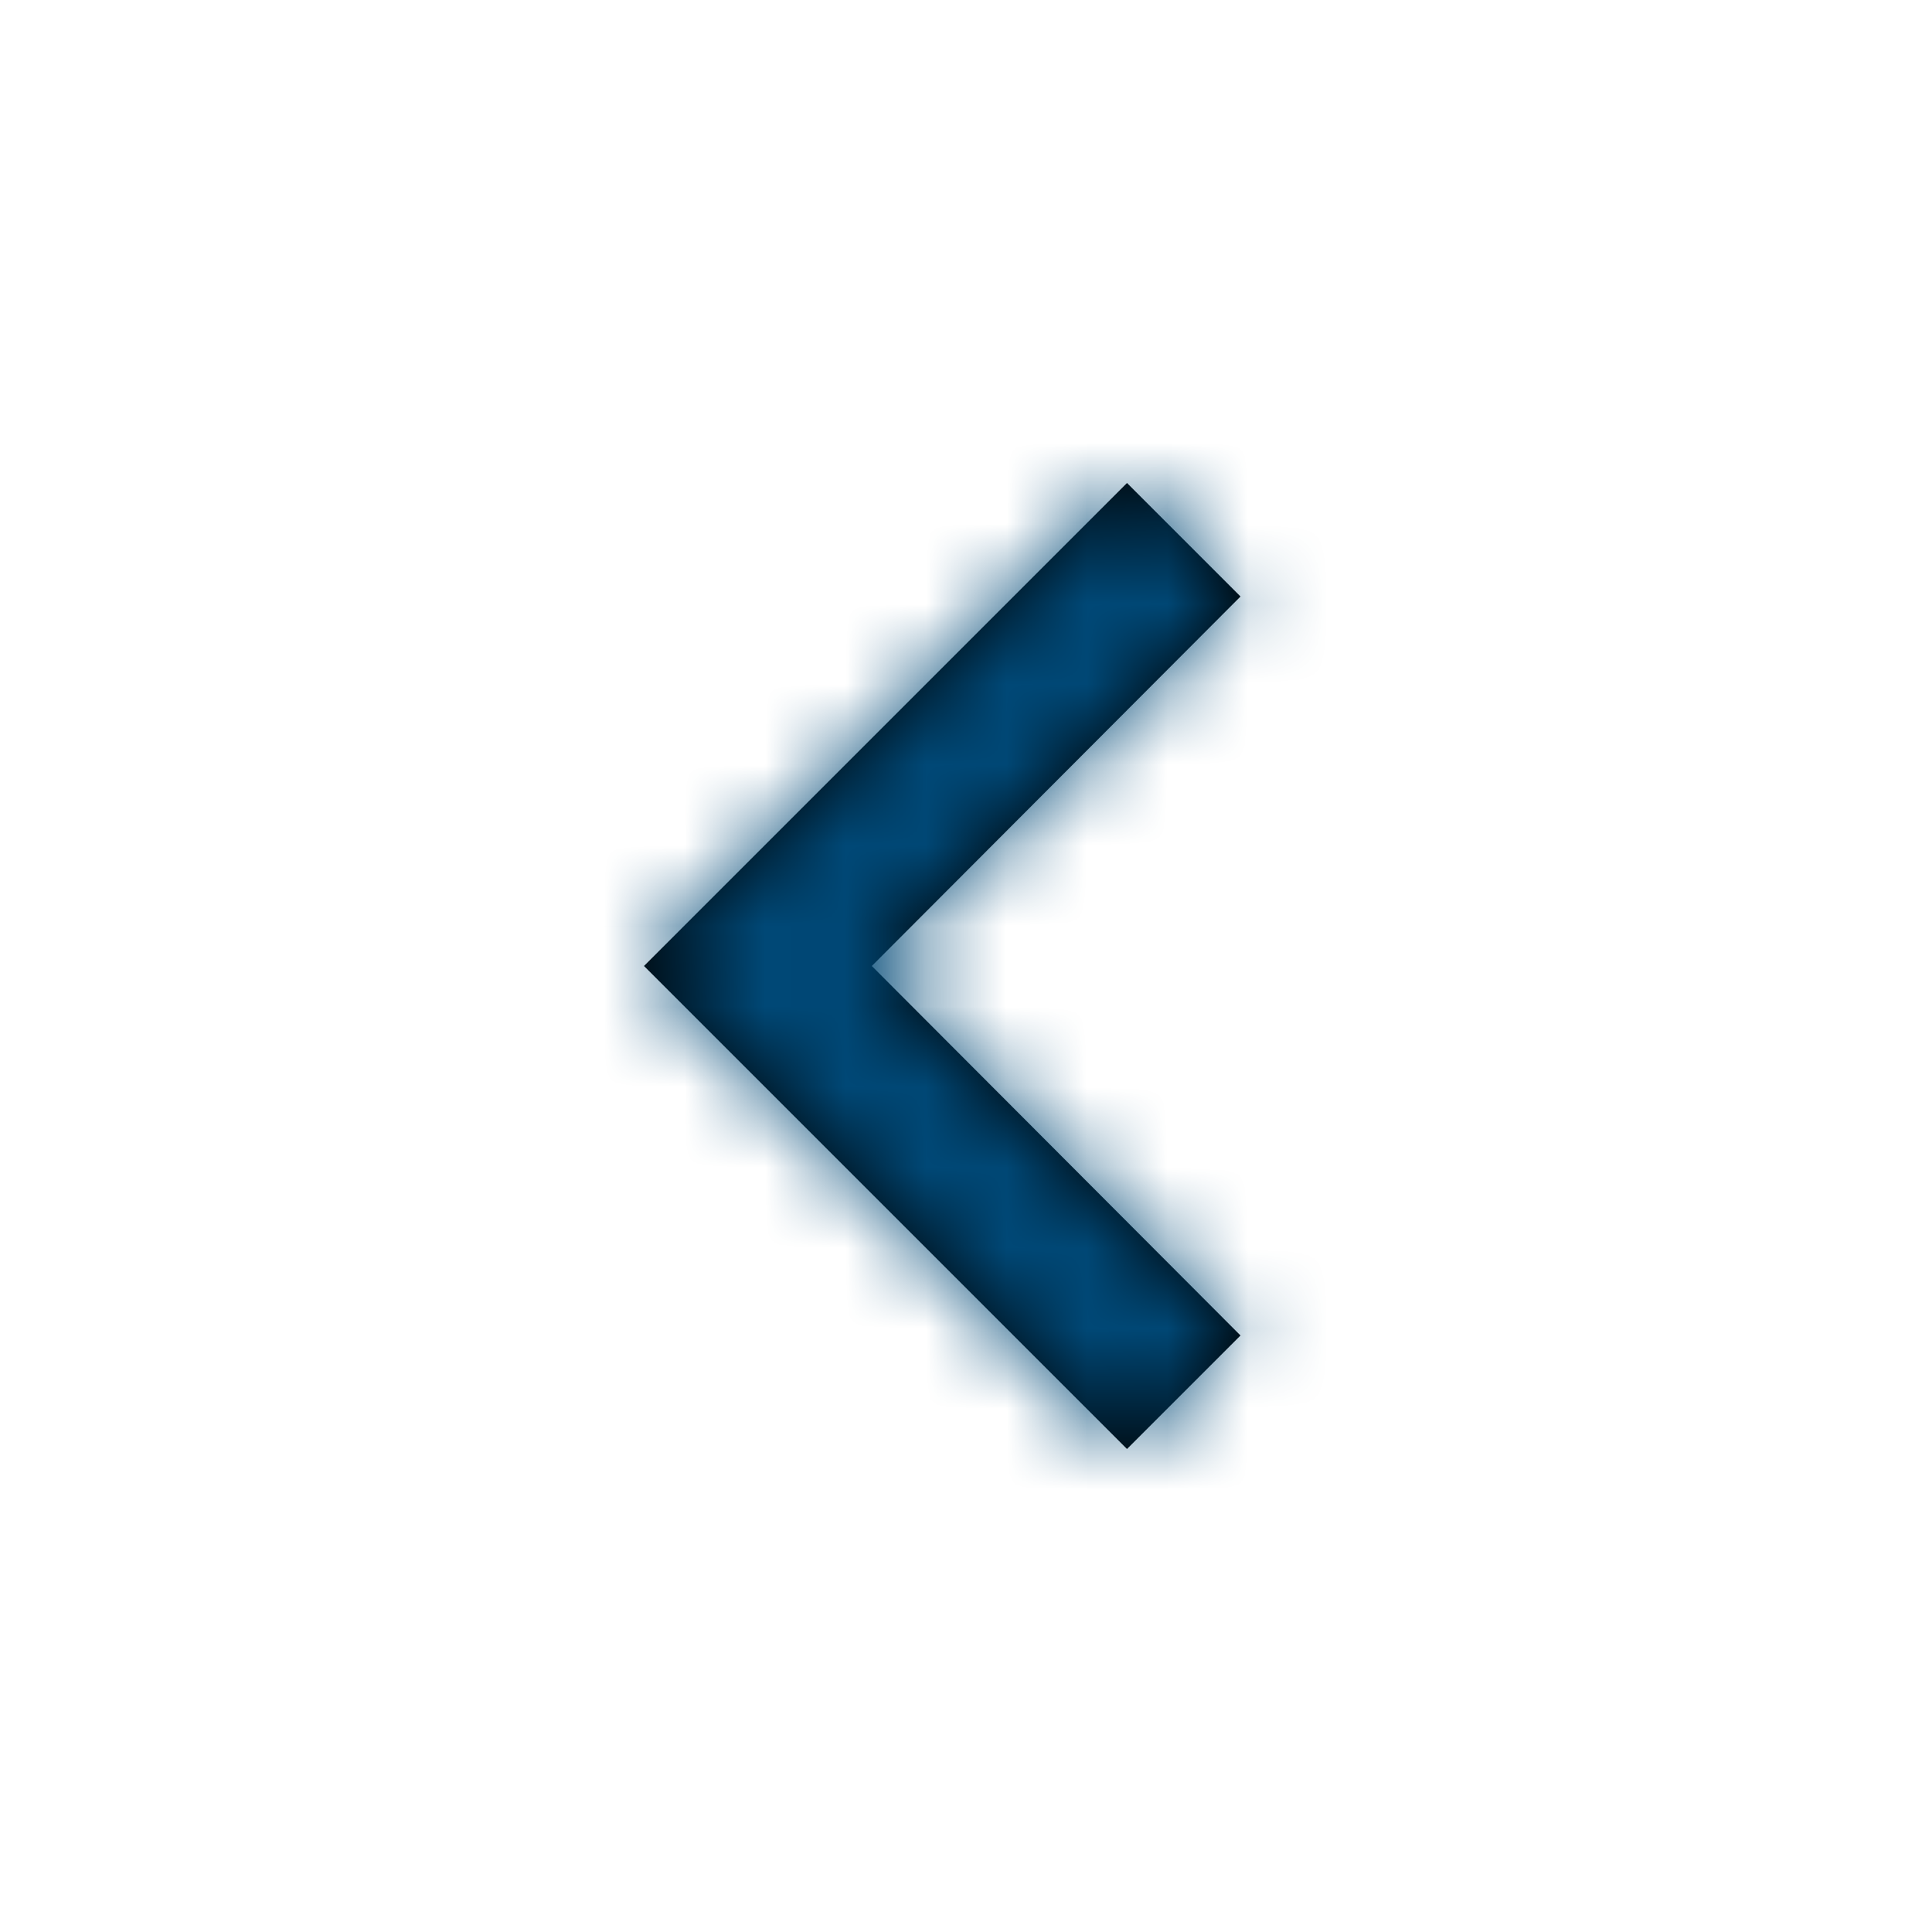 <svg xmlns="http://www.w3.org/2000/svg" xmlns:xlink="http://www.w3.org/1999/xlink" width="24" height="24" viewBox="0 0 24 24">
    <defs>
        <path id="eueec3t5qa" d="M7.41 10.59L2.83 6 7.41 1.41 6 0 0 6 6 12z"/>
    </defs>
    <g fill="none" fill-rule="evenodd">
        <g>
            <g>
                <g>
                    <g>
                        <g transform="translate(-198 -818) translate(130 619) translate(50 181) translate(18 18) translate(8 6)">
                            <mask id="w9loinnyxb" fill="#fff">
                                <use xlink:href="#eueec3t5qa"/>
                            </mask>
                            <use fill="#000" fill-rule="nonzero" xlink:href="#eueec3t5qa"/>
                            <path fill="#004876" d="M-8 -6H16V18H-8z" mask="url(#w9loinnyxb)"/>
                        </g>
                    </g>
                </g>
            </g>
        </g>
    </g>
</svg>
